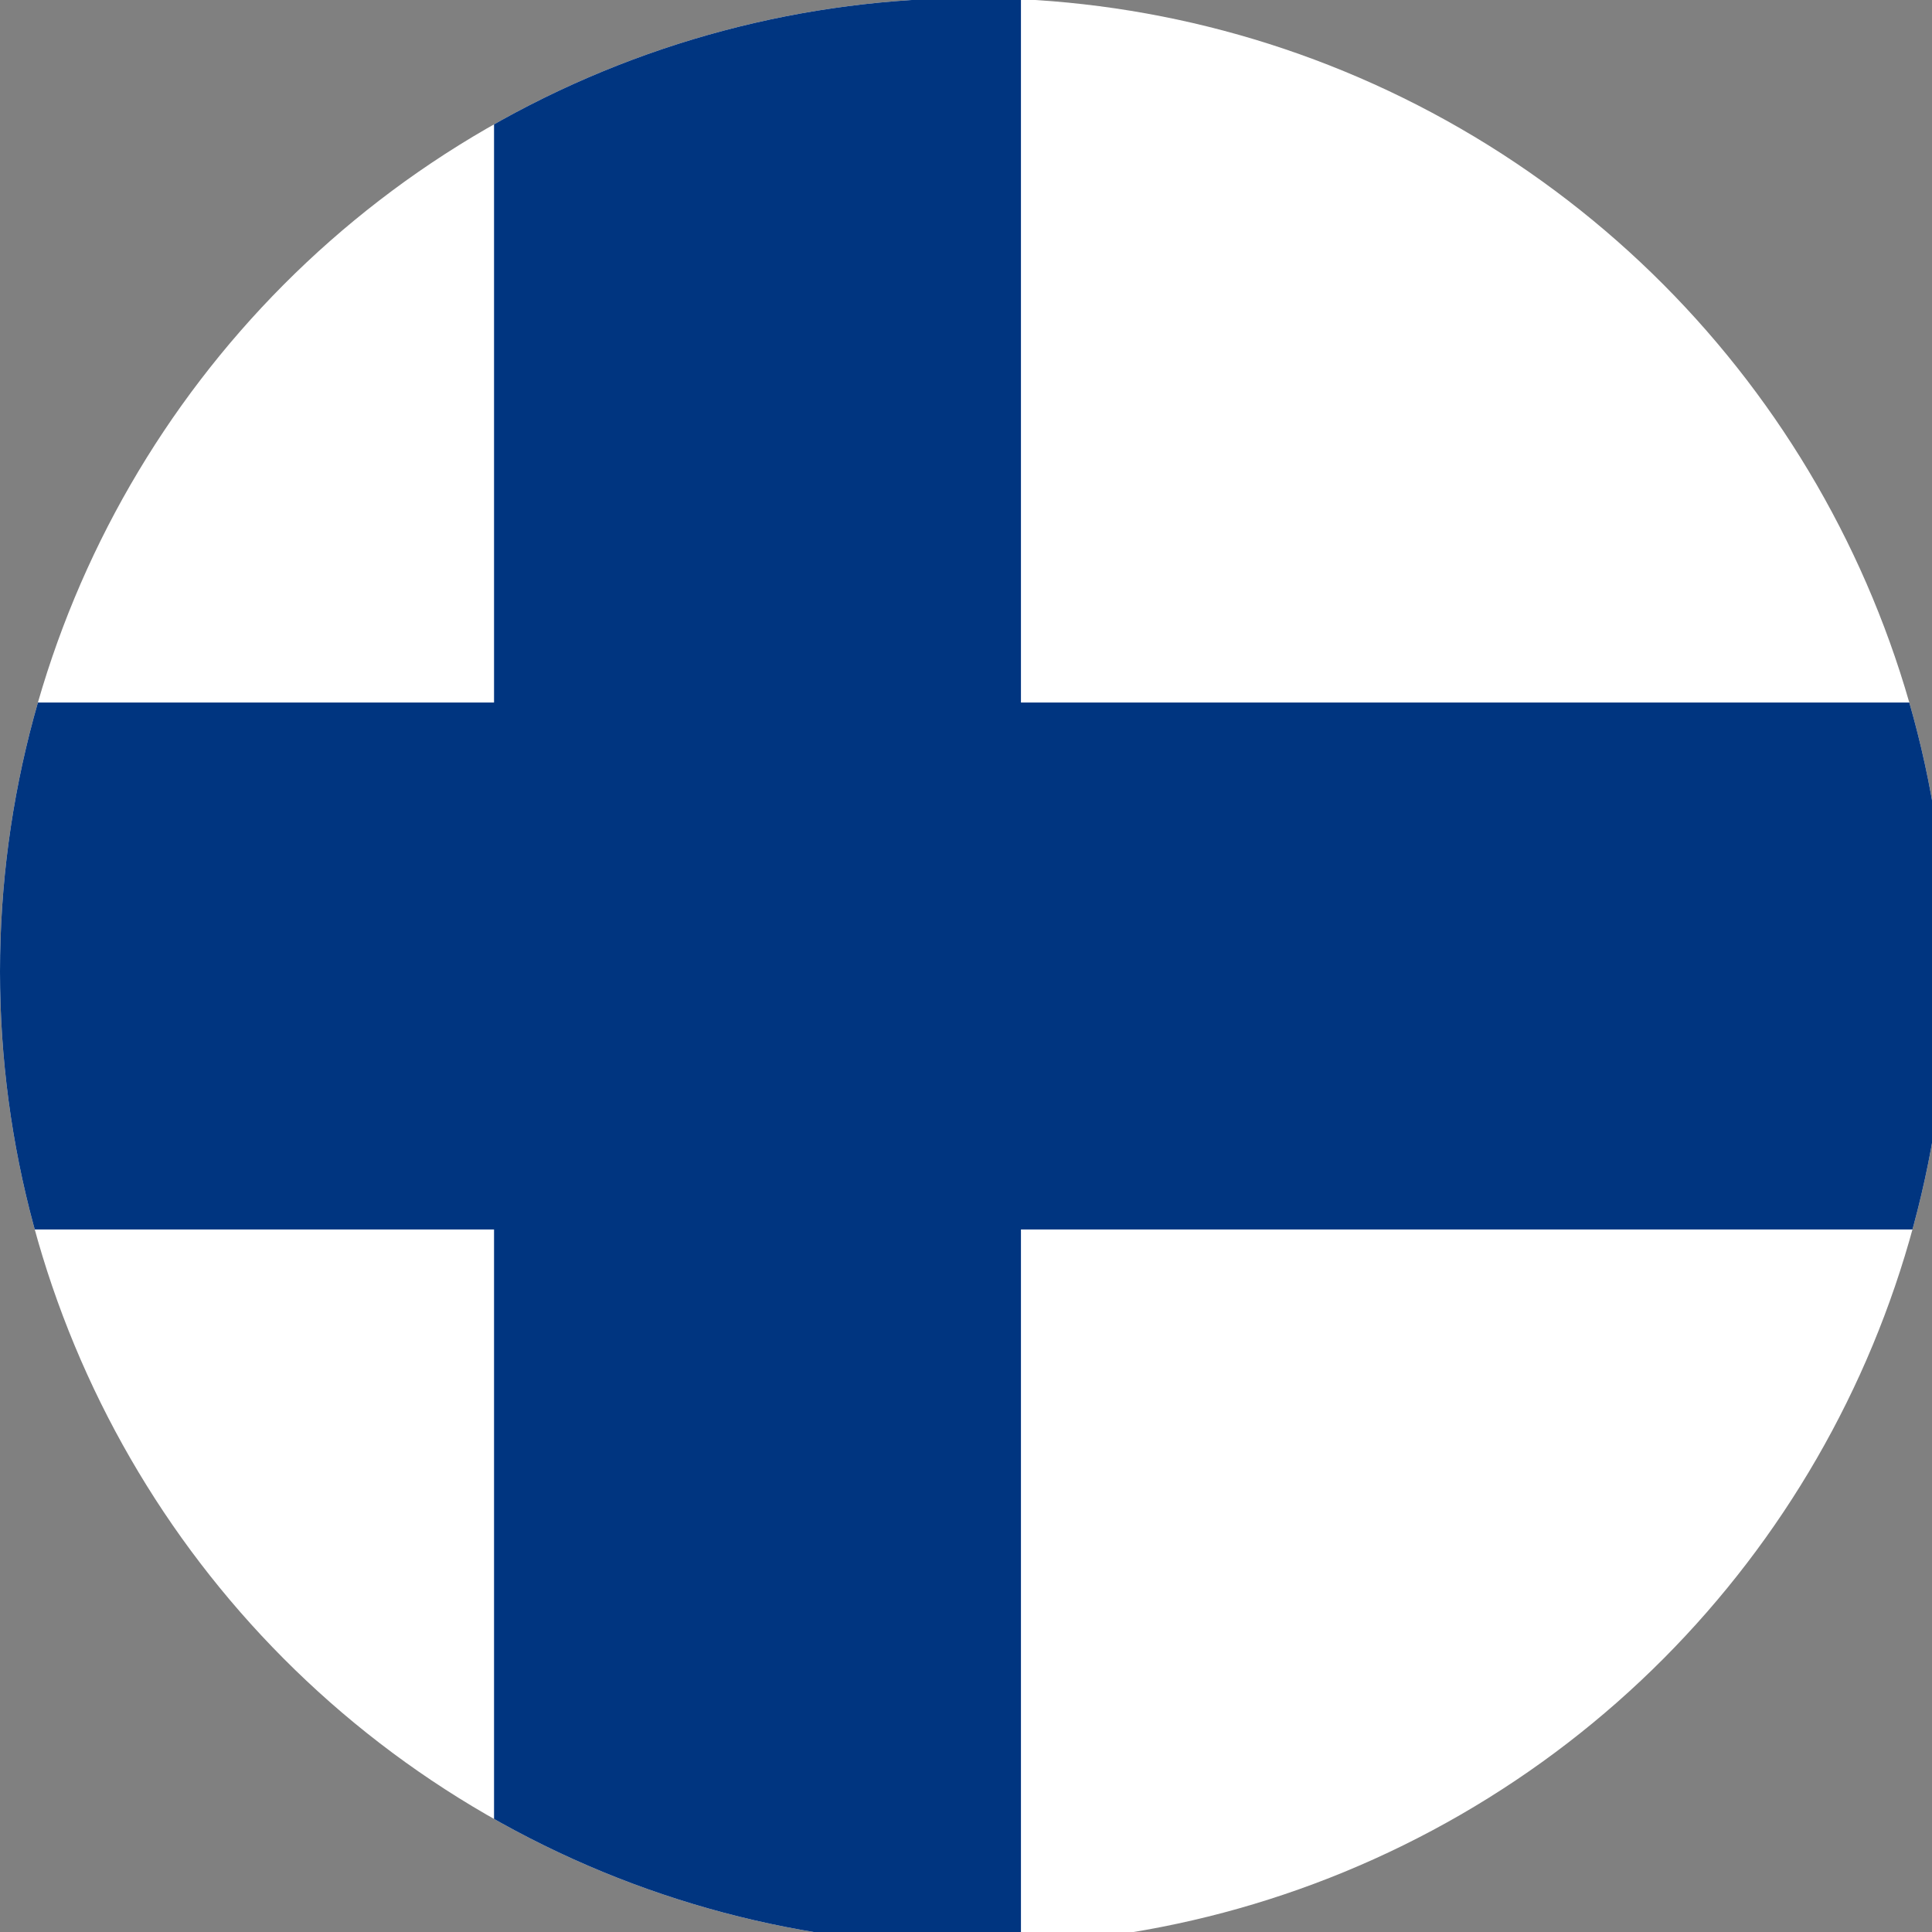 <?xml version="1.0" encoding="UTF-8" standalone="no"?>
<svg
   xmlns:dc="http://purl.org/dc/elements/1.1/"
   xmlns:cc="http://creativecommons.org/ns#"
   xmlns:rdf="http://www.w3.org/1999/02/22-rdf-syntax-ns#"
   xmlns:svg="http://www.w3.org/2000/svg"
   xmlns="http://www.w3.org/2000/svg"
   xmlns:sodipodi="http://sodipodi.sourceforge.net/DTD/sodipodi-0.dtd"
   xmlns:inkscape="http://www.inkscape.org/namespaces/inkscape"
   id="svg821"
   version="1.1"
   height="1100"
   width="1100"
   sodipodi:docname="flag.svg"
   inkscape:version="0.92.4 (5da689c313, 2019-01-14)">
  <rect width="100%" height="100%" fill="#808080" stroke="none"/>
  <sodipodi:namedview
     pagecolor="#ffffff"
     bordercolor="#666666"
     borderopacity="1"
     objecttolerance="10"
     gridtolerance="10"
     guidetolerance="10"
     inkscape:pageopacity="0"
     inkscape:pageshadow="2"
     inkscape:window-width="1280"
     inkscape:window-height="983"
     id="namedview871"
     showgrid="false"
     fit-margin-left="0"
     fit-margin-right="0"
     inkscape:zoom="0.64582517"
     inkscape:cx="554.32959"
     inkscape:cy="550"
     inkscape:window-x="0"
     inkscape:window-y="0"
     inkscape:window-maximized="1"
     inkscape:current-layer="svg821" />
  <defs
     id="defs825">
    <clipPath
       id="clipPath835"
       clipPathUnits="userSpaceOnUse">
      <circle
         r="554.33"
         cy="553.212"
         cx="773.045"
         id="circle837"
         style="opacity:1;fill:#000000;fill-opacity:1;fill-rule:evenodd;stroke:#000000;stroke-width:0;stroke-linecap:round;stroke-linejoin:round;stroke-miterlimit:4;stroke-dasharray:none;stroke-opacity:1;paint-order:markers stroke fill" />
    </clipPath>
    <clipPath
       id="clipPath839"
       clipPathUnits="userSpaceOnUse">
      <circle
         r="554.33"
         cy="553.212"
         cx="773.045"
         id="circle841"
         style="opacity:1;fill:#000000;fill-opacity:1;fill-rule:evenodd;stroke:#000000;stroke-width:0;stroke-linecap:round;stroke-linejoin:round;stroke-miterlimit:4;stroke-dasharray:none;stroke-opacity:1;paint-order:markers stroke fill" />
    </clipPath>
    <clipPath
       id="clipPath843"
       clipPathUnits="userSpaceOnUse">
      <circle
         r="554.33"
         cy="553.212"
         cx="773.045"
         id="circle845"
         style="opacity:1;fill:#000000;fill-opacity:1;fill-rule:evenodd;stroke:#000000;stroke-width:0;stroke-linecap:round;stroke-linejoin:round;stroke-miterlimit:4;stroke-dasharray:none;stroke-opacity:1;paint-order:markers stroke fill" />
    </clipPath>
  </defs>
  <rect
     transform="translate(-218.715)"
     style="fill:#ffffff"
     y="0"
     x="0"
     clip-path="url(#clipPath843)"
     id="rect815"
     height="1100"
     width="1800" />
  <rect
     transform="translate(-218.715)"
     style="fill:#003580"
     x="0"
     clip-path="url(#clipPath839)"
     id="rect817"
     y="400"
     height="300"
     width="1800" />
  <rect
     transform="translate(-218.715)"
     style="fill:#003580"
     y="0"
     clip-path="url(#clipPath835)"
     id="rect819"
     x="500"
     height="1100"
     width="300" />
</svg>
